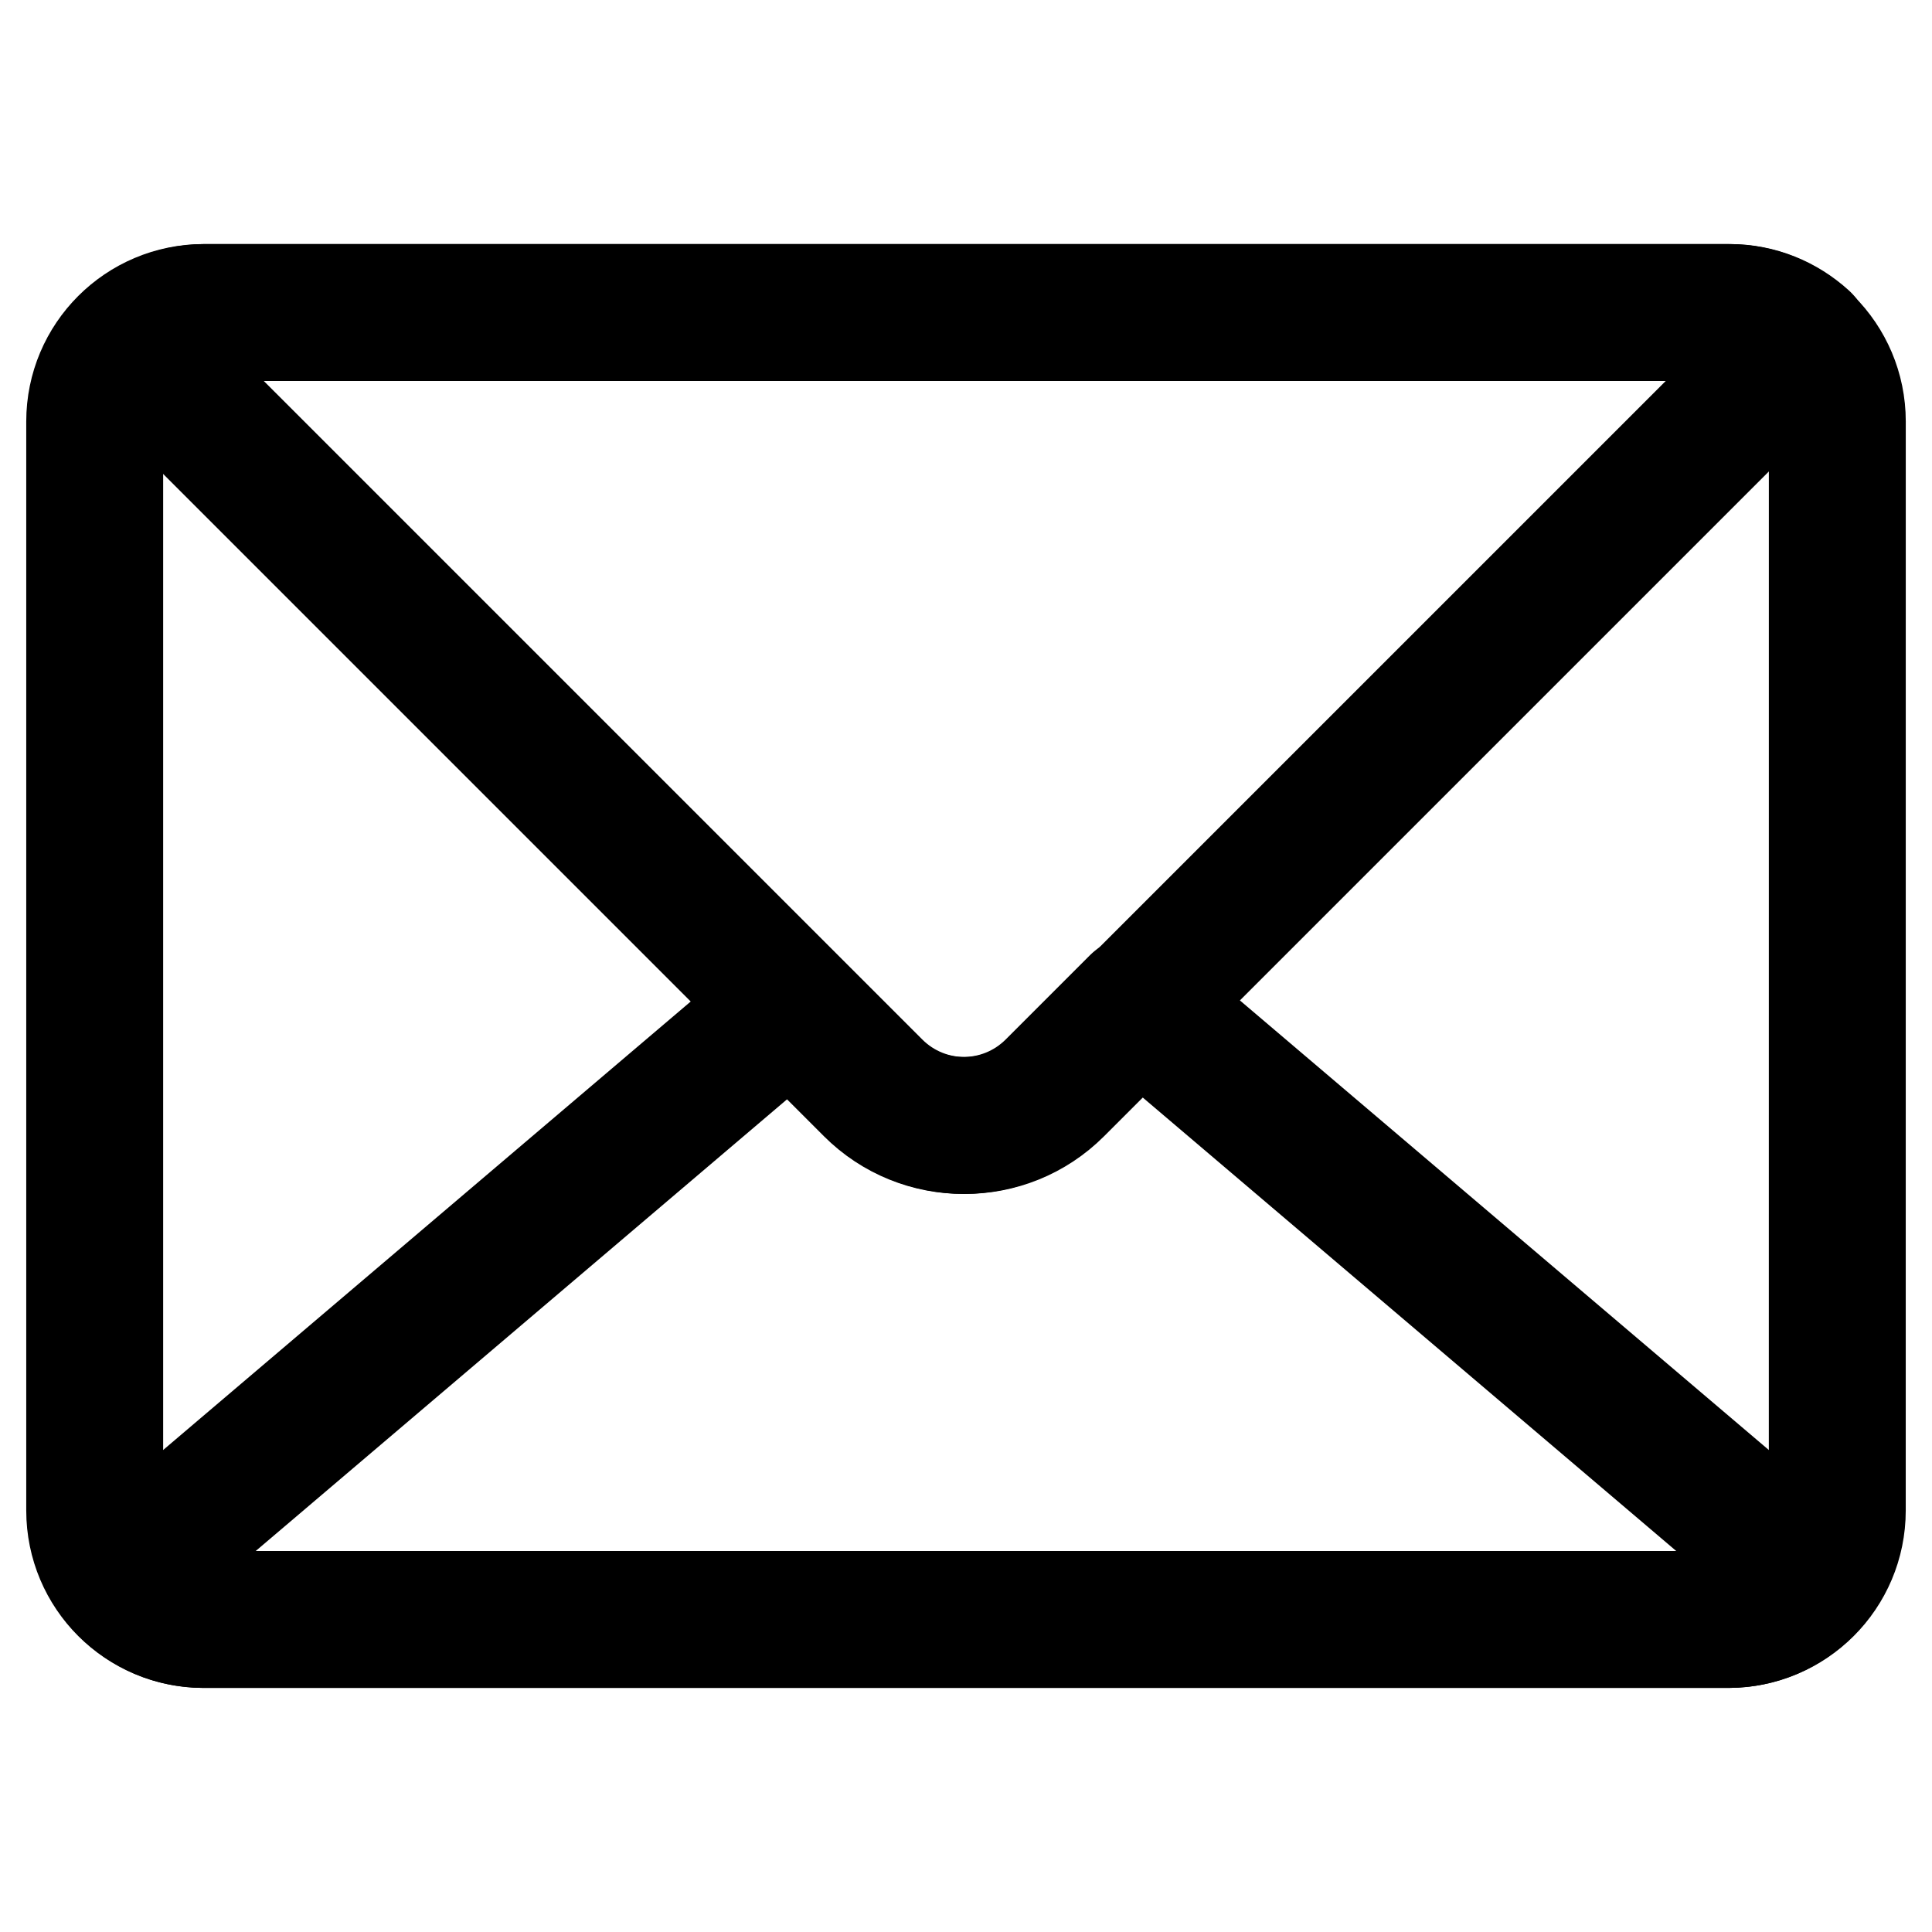 <?xml version="1.0" encoding="utf-8"?>
<!-- Generator: Adobe Illustrator 16.0.0, SVG Export Plug-In . SVG Version: 6.00 Build 0)  -->
<!DOCTYPE svg PUBLIC "-//W3C//DTD SVG 1.1//EN" "http://www.w3.org/Graphics/SVG/1.1/DTD/svg11.dtd">
<svg version="1.1" id="Layer_1" xmlns="http://www.w3.org/2000/svg" xmlns:xlink="http://www.w3.org/1999/xlink" x="0px" y="0px"
	 width="120px" height="120px" viewBox="0 0 120 120" enable-background="new 0 0 120 120" xml:space="preserve">
<path fill="none" stroke="#000000" stroke-width="8.504" stroke-linecap="round" stroke-linejoin="round" stroke-miterlimit="10" d="
	M114.117,93.823c0,3.735-3.027,6.765-6.766,6.765H12.647c-3.736,0-6.765-3.027-6.765-6.765V26.176c0-3.735,3.029-6.765,6.765-6.765
	h94.707c3.736,0,6.765,3.03,6.765,6.765L114.117,93.823L114.117,93.823z"/>
<path fill="none" stroke="#000000" stroke-width="8.504" stroke-linecap="round" stroke-linejoin="round" stroke-miterlimit="10" d="
	M107.446,19.412H12.74c-1.831,0-3.485,0.733-4.704,1.916l46.238,46.238c3.119,3.121,8.178,3.121,11.297,0l46.393-46.392
	C110.765,20.089,109.19,19.412,107.446,19.412z"/>
<path fill="none" stroke="#000000" stroke-width="8.504" stroke-linecap="round" stroke-linejoin="round" stroke-miterlimit="10" d="
	M70.694,62.348l-5.217,5.217c-3.119,3.119-8.176,3.119-11.297,0l-5.063-5.063L7.362,97.999c1.237,1.565,3.133,2.589,5.284,2.589
	h94.706c2.151,0,4.047-1.023,5.285-2.589L70.694,62.348z"/>
</svg>

